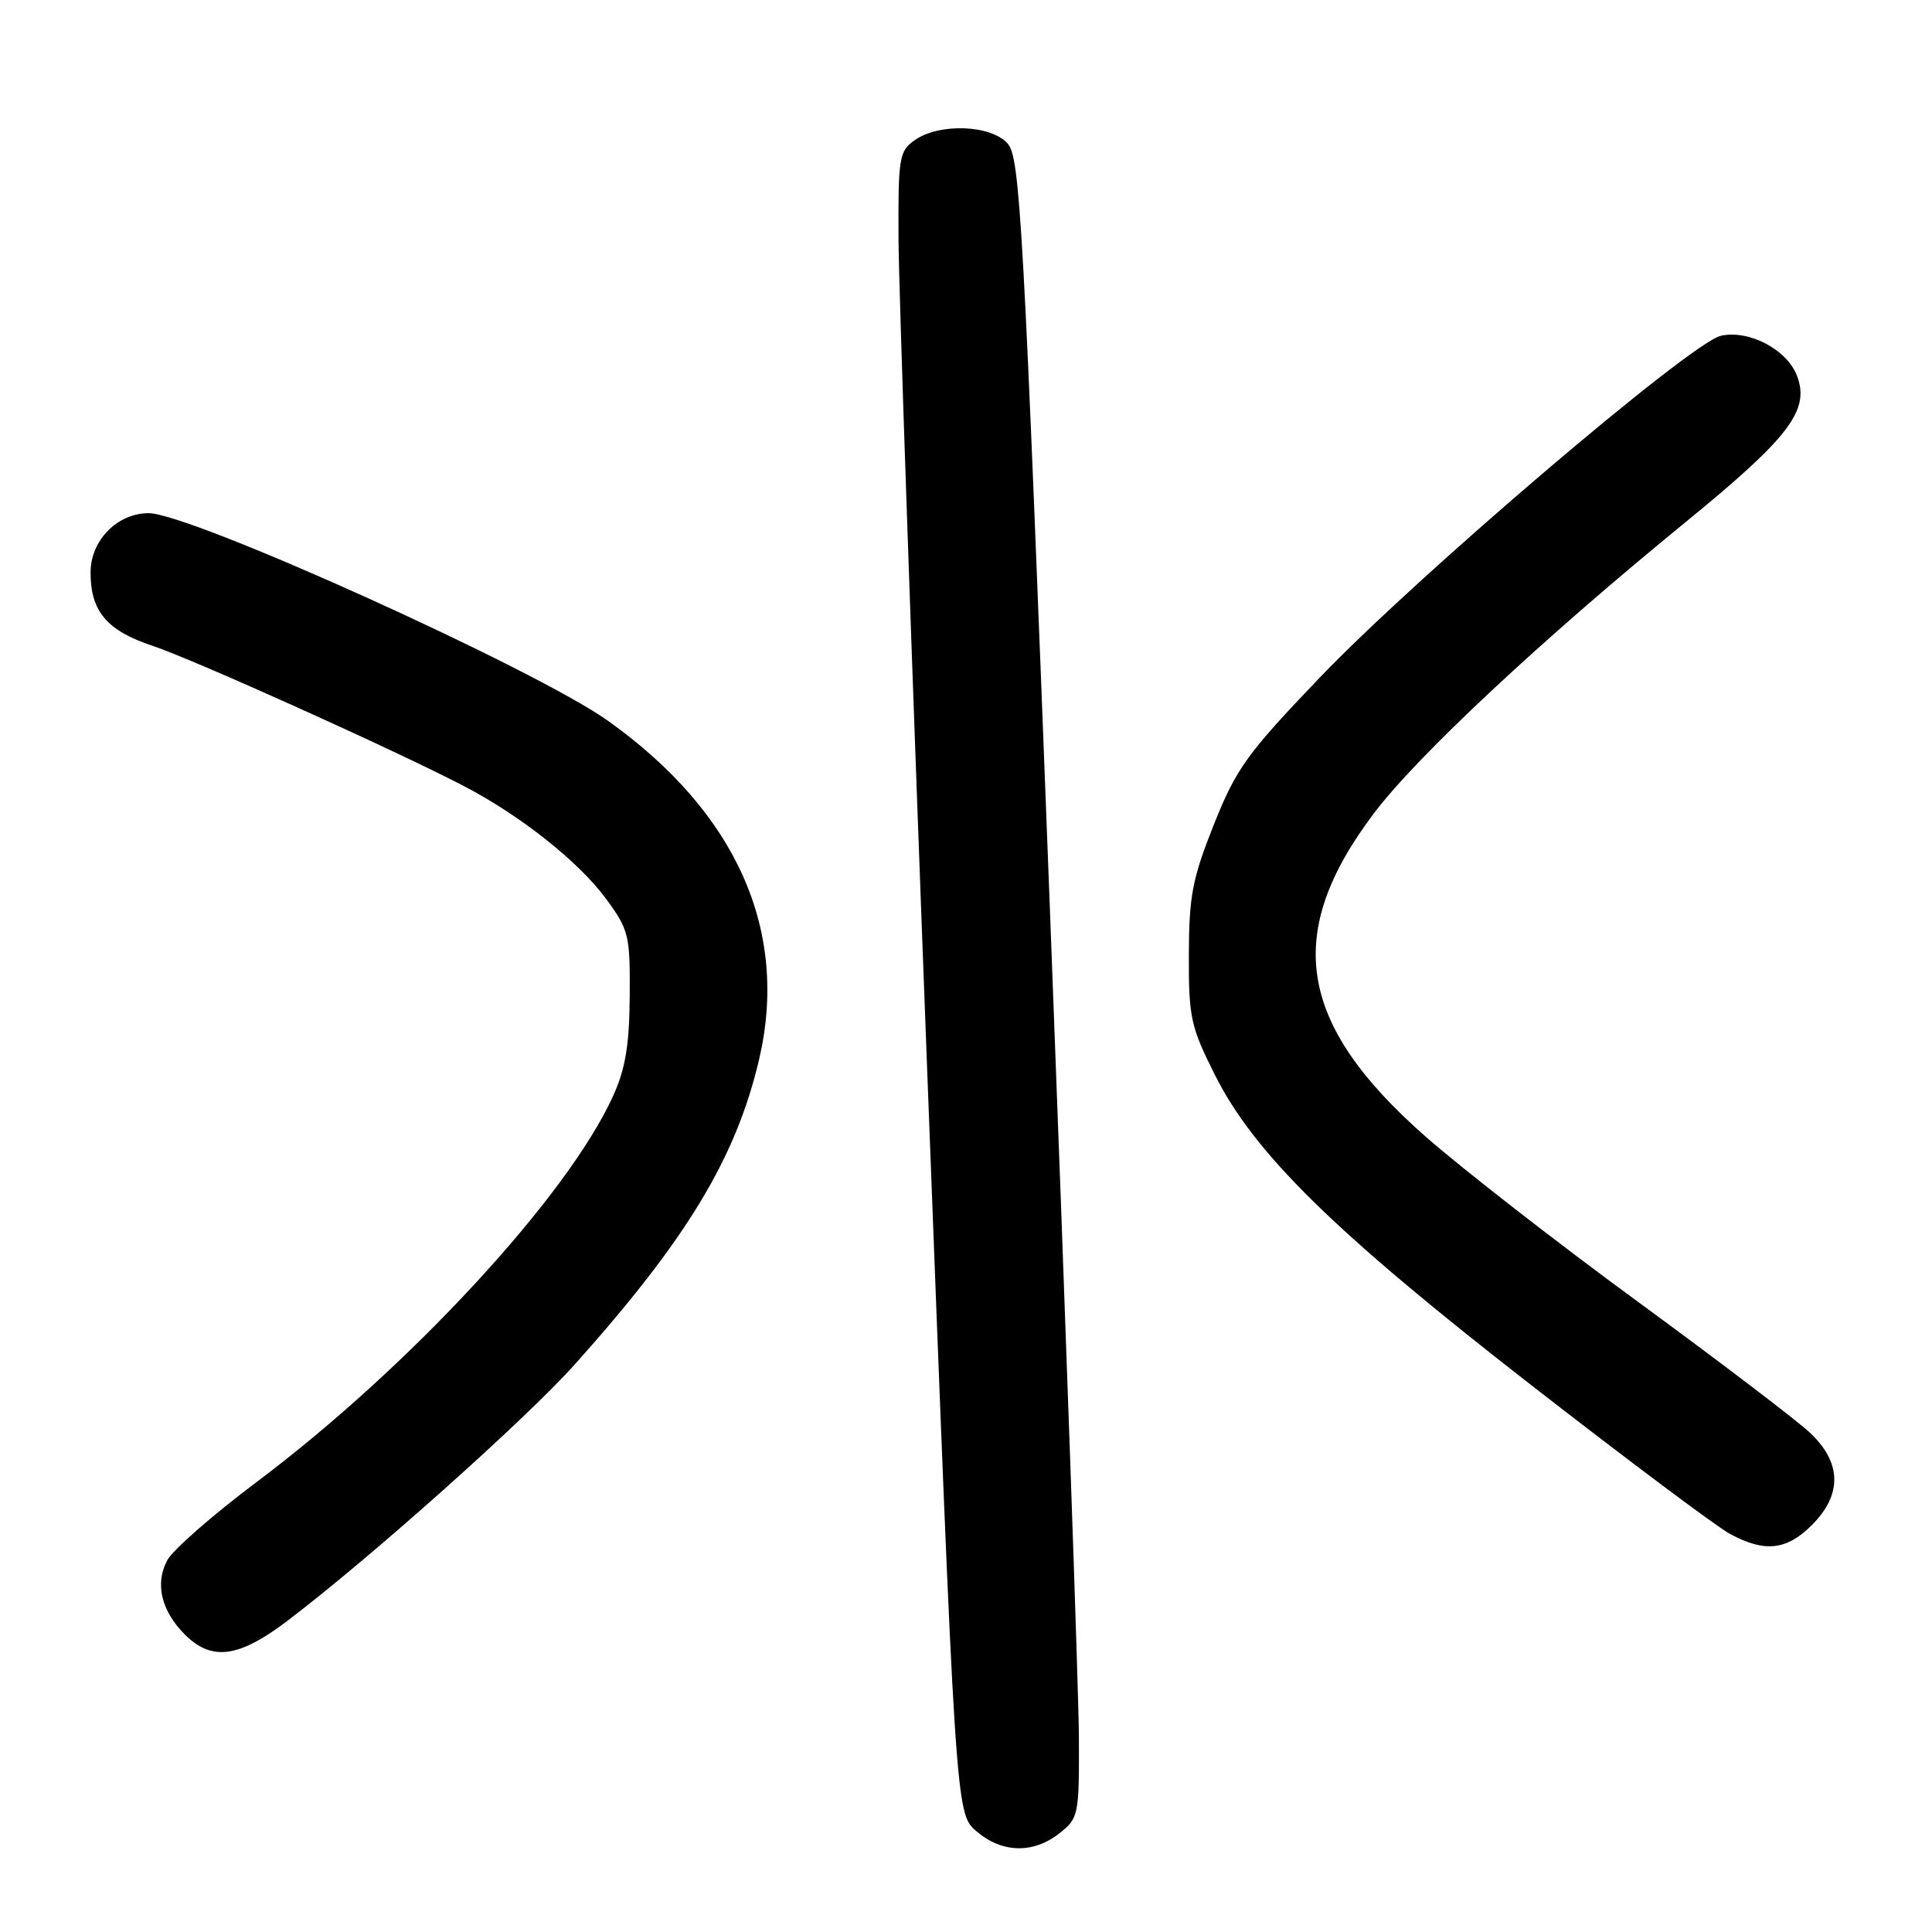 <?xml version="1.0" encoding="UTF-8" standalone="no"?>
<!DOCTYPE svg PUBLIC "-//W3C//DTD SVG 1.1//EN" "http://www.w3.org/Graphics/SVG/1.1/DTD/svg11.dtd" >
<svg xmlns="http://www.w3.org/2000/svg" xmlns:xlink="http://www.w3.org/1999/xlink" version="1.1" viewBox="0 0 256 256">
 <g >
 <path fill="currentColor"
d=" M 140.37 242.93 C 142.92 240.92 143.00 240.54 142.96 230.18 C 142.93 224.30 141.20 174.84 139.11 120.25 C 135.62 29.00 135.17 20.84 133.50 19.00 C 131.27 16.53 124.46 16.29 121.22 18.56 C 119.14 20.02 119.00 20.83 119.06 31.81 C 119.09 38.24 120.80 87.77 122.86 141.89 C 126.62 240.28 126.62 240.28 129.37 242.64 C 132.75 245.55 136.89 245.66 140.37 242.93 Z  M 38.00 214.83 C 48.85 206.62 69.62 188.10 76.13 180.83 C 91.02 164.19 97.51 153.46 100.58 140.40 C 104.58 123.34 97.60 107.66 80.59 95.53 C 71.01 88.69 25.24 68.00 19.70 68.00 C 15.54 68.00 12.00 71.61 12.00 75.85 C 12.00 81.01 14.15 83.56 20.23 85.58 C 25.59 87.36 52.53 99.49 61.51 104.18 C 69.00 108.08 76.70 114.20 80.30 119.09 C 83.33 123.21 83.50 123.92 83.44 131.98 C 83.40 138.46 82.87 141.63 81.24 145.22 C 75.21 158.50 54.30 181.14 34.00 196.38 C 28.22 200.71 22.90 205.37 22.17 206.73 C 20.50 209.82 21.36 213.45 24.50 216.59 C 28.04 220.13 31.60 219.67 38.00 214.83 Z  M 240.08 202.08 C 244.14 198.02 244.04 193.77 239.78 189.80 C 238.01 188.15 227.78 180.36 217.03 172.49 C 206.29 164.63 193.57 154.73 188.77 150.49 C 171.91 135.62 170.03 123.69 182.05 107.77 C 187.79 100.16 204.37 84.68 223.33 69.20 C 237.11 57.95 239.85 54.36 238.11 49.79 C 236.79 46.32 231.76 43.67 228.03 44.49 C 224.07 45.36 187.77 76.29 174.83 89.83 C 165.22 99.87 163.82 101.81 160.85 109.24 C 158.00 116.40 157.55 118.70 157.53 126.50 C 157.50 134.80 157.77 136.03 160.97 142.41 C 166.20 152.85 176.83 163.27 202.94 183.57 C 215.62 193.43 227.45 202.29 229.23 203.25 C 233.84 205.74 236.73 205.43 240.08 202.08 Z "/>
</g>
</svg>